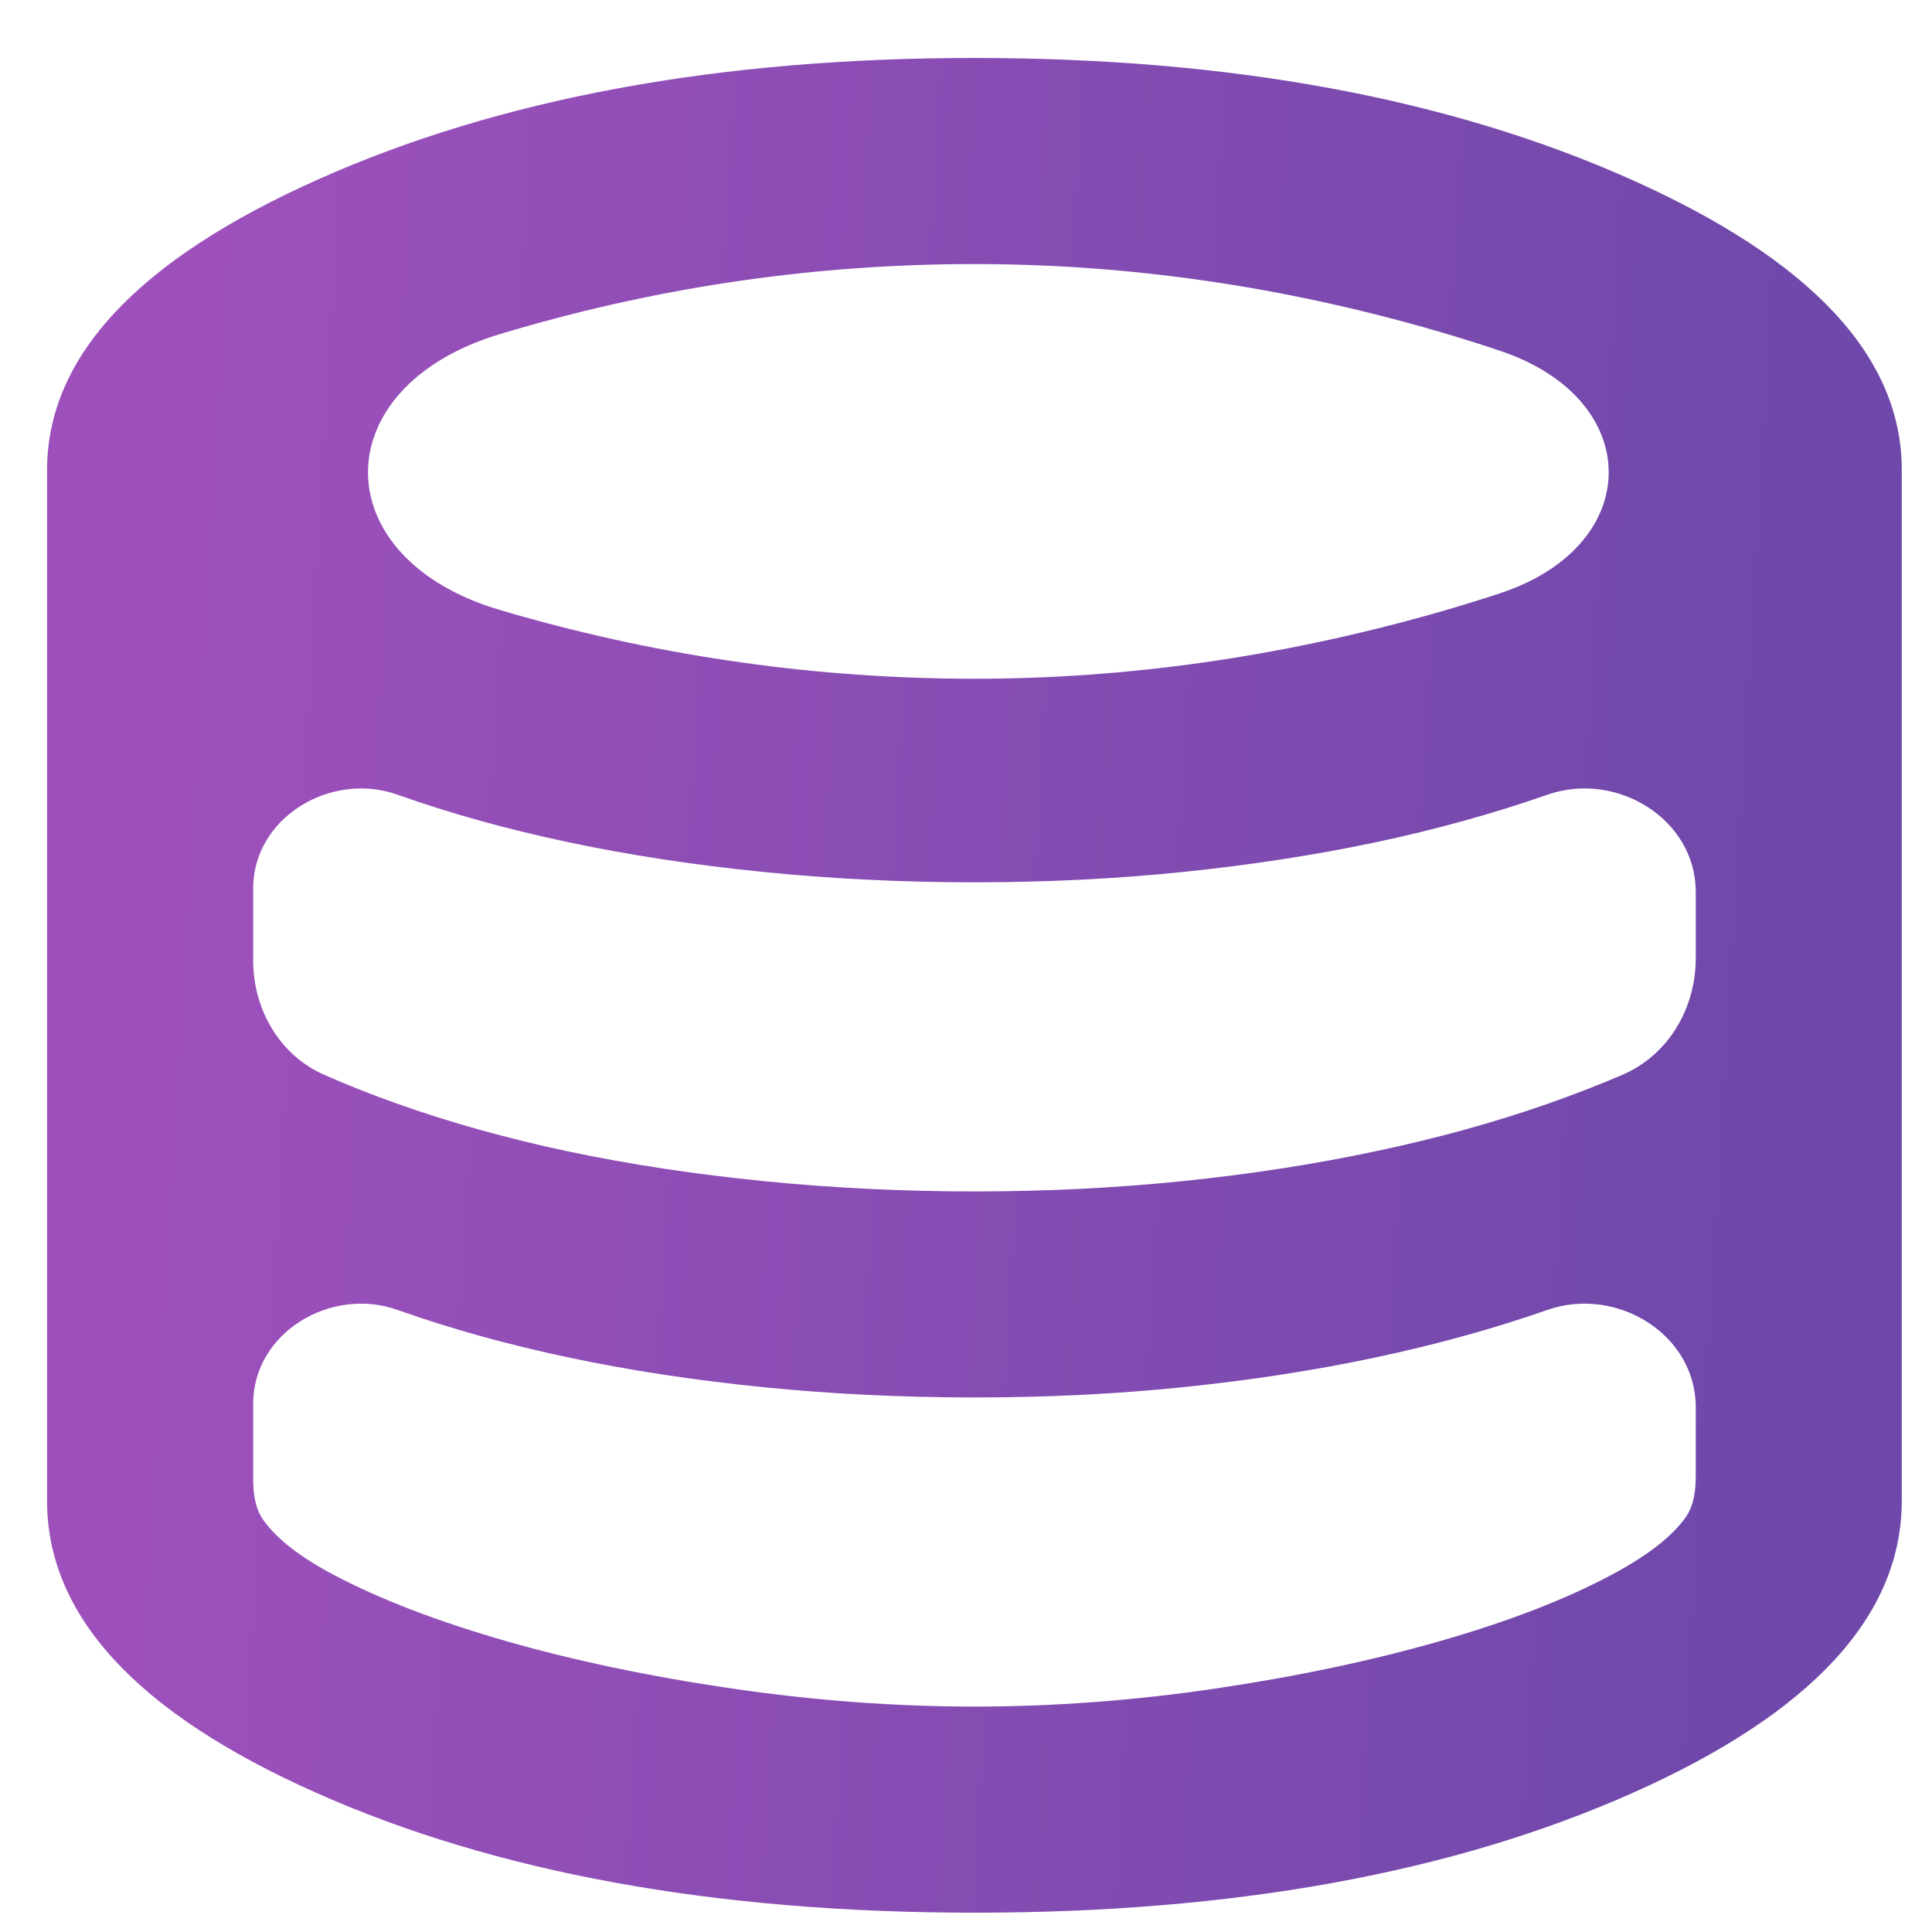 <svg width="25" height="25" viewBox="0 0 25 25" fill="none" xmlns="http://www.w3.org/2000/svg">
<path d="M12.609 24.75C9.254 24.75 6.415 24.233 4.092 23.199C1.769 22.166 0.608 20.905 0.609 19.417V6.083C0.609 4.617 1.782 3.361 4.127 2.317C6.472 1.272 9.299 0.75 12.609 0.75C15.921 0.75 18.748 1.272 21.093 2.317C23.438 3.361 24.61 4.617 24.609 6.083V19.417C24.609 20.906 23.448 22.167 21.125 23.201C18.803 24.234 15.964 24.751 12.609 24.75ZM12.609 8.783C14.587 8.783 16.576 8.5 18.576 7.933C18.878 7.847 19.16 7.76 19.422 7.673C21.278 7.054 21.282 5.177 19.43 4.546C19.171 4.458 18.891 4.37 18.592 4.283C16.603 3.706 14.608 3.417 12.609 3.417C10.587 3.417 8.604 3.7 6.659 4.267C6.591 4.287 6.525 4.307 6.46 4.326C4.194 5.011 4.196 7.22 6.465 7.892C6.529 7.911 6.594 7.93 6.66 7.949C8.605 8.504 10.588 8.782 12.609 8.783ZM12.609 15.417C13.543 15.417 14.443 15.372 15.309 15.283C16.176 15.194 17.004 15.066 17.793 14.899C18.582 14.733 19.326 14.528 20.027 14.283C20.364 14.165 20.687 14.04 20.996 13.907C21.591 13.65 21.943 13.046 21.943 12.399V11.543C21.943 10.597 20.918 9.972 20.025 10.283V10.283C19.325 10.528 18.581 10.734 17.792 10.901C17.004 11.067 16.176 11.194 15.309 11.283C14.443 11.372 13.543 11.417 12.609 11.417C11.676 11.417 10.765 11.372 9.876 11.283C8.987 11.194 8.148 11.066 7.359 10.899C6.57 10.733 5.832 10.528 5.143 10.283V10.283C4.279 9.977 3.276 10.58 3.276 11.497V12.427C3.276 13.059 3.614 13.65 4.191 13.906C4.493 14.039 4.81 14.165 5.143 14.283C5.832 14.528 6.571 14.734 7.36 14.901C8.148 15.067 8.987 15.194 9.876 15.283C10.765 15.372 11.676 15.417 12.609 15.417ZM12.609 22.083C13.632 22.083 14.67 22.006 15.725 21.85C16.78 21.694 17.753 21.489 18.643 21.233C19.532 20.978 20.276 20.689 20.876 20.366C21.322 20.126 21.633 19.884 21.809 19.639C21.92 19.483 21.943 19.286 21.943 19.094V18.209C21.943 17.264 20.918 16.638 20.025 16.95V16.95C19.325 17.194 18.581 17.4 17.792 17.567C17.004 17.734 16.176 17.861 15.309 17.95C14.443 18.039 13.543 18.083 12.609 18.083C11.676 18.083 10.765 18.039 9.876 17.95C8.987 17.861 8.148 17.733 7.359 17.566C6.57 17.4 5.832 17.194 5.143 16.95V16.95C4.279 16.643 3.276 17.247 3.276 18.163V19.13C3.276 19.32 3.298 19.515 3.408 19.67C3.582 19.914 3.888 20.152 4.327 20.383C4.916 20.694 5.655 20.978 6.543 21.234C7.432 21.489 8.409 21.694 9.476 21.85C10.543 22.006 11.587 22.083 12.609 22.083Z" fill="url(#paint0_linear_1636_35945)"/>
<defs>
<linearGradient id="paint0_linear_1636_35945" x1="2.838" y1="1.75" x2="24.09" y2="3.03" gradientUnits="userSpaceOnUse">
<stop stop-color="#9D50BB"/>
<stop offset="1" stop-color="#6E48AA"/>
</linearGradient>
</defs>
</svg>

